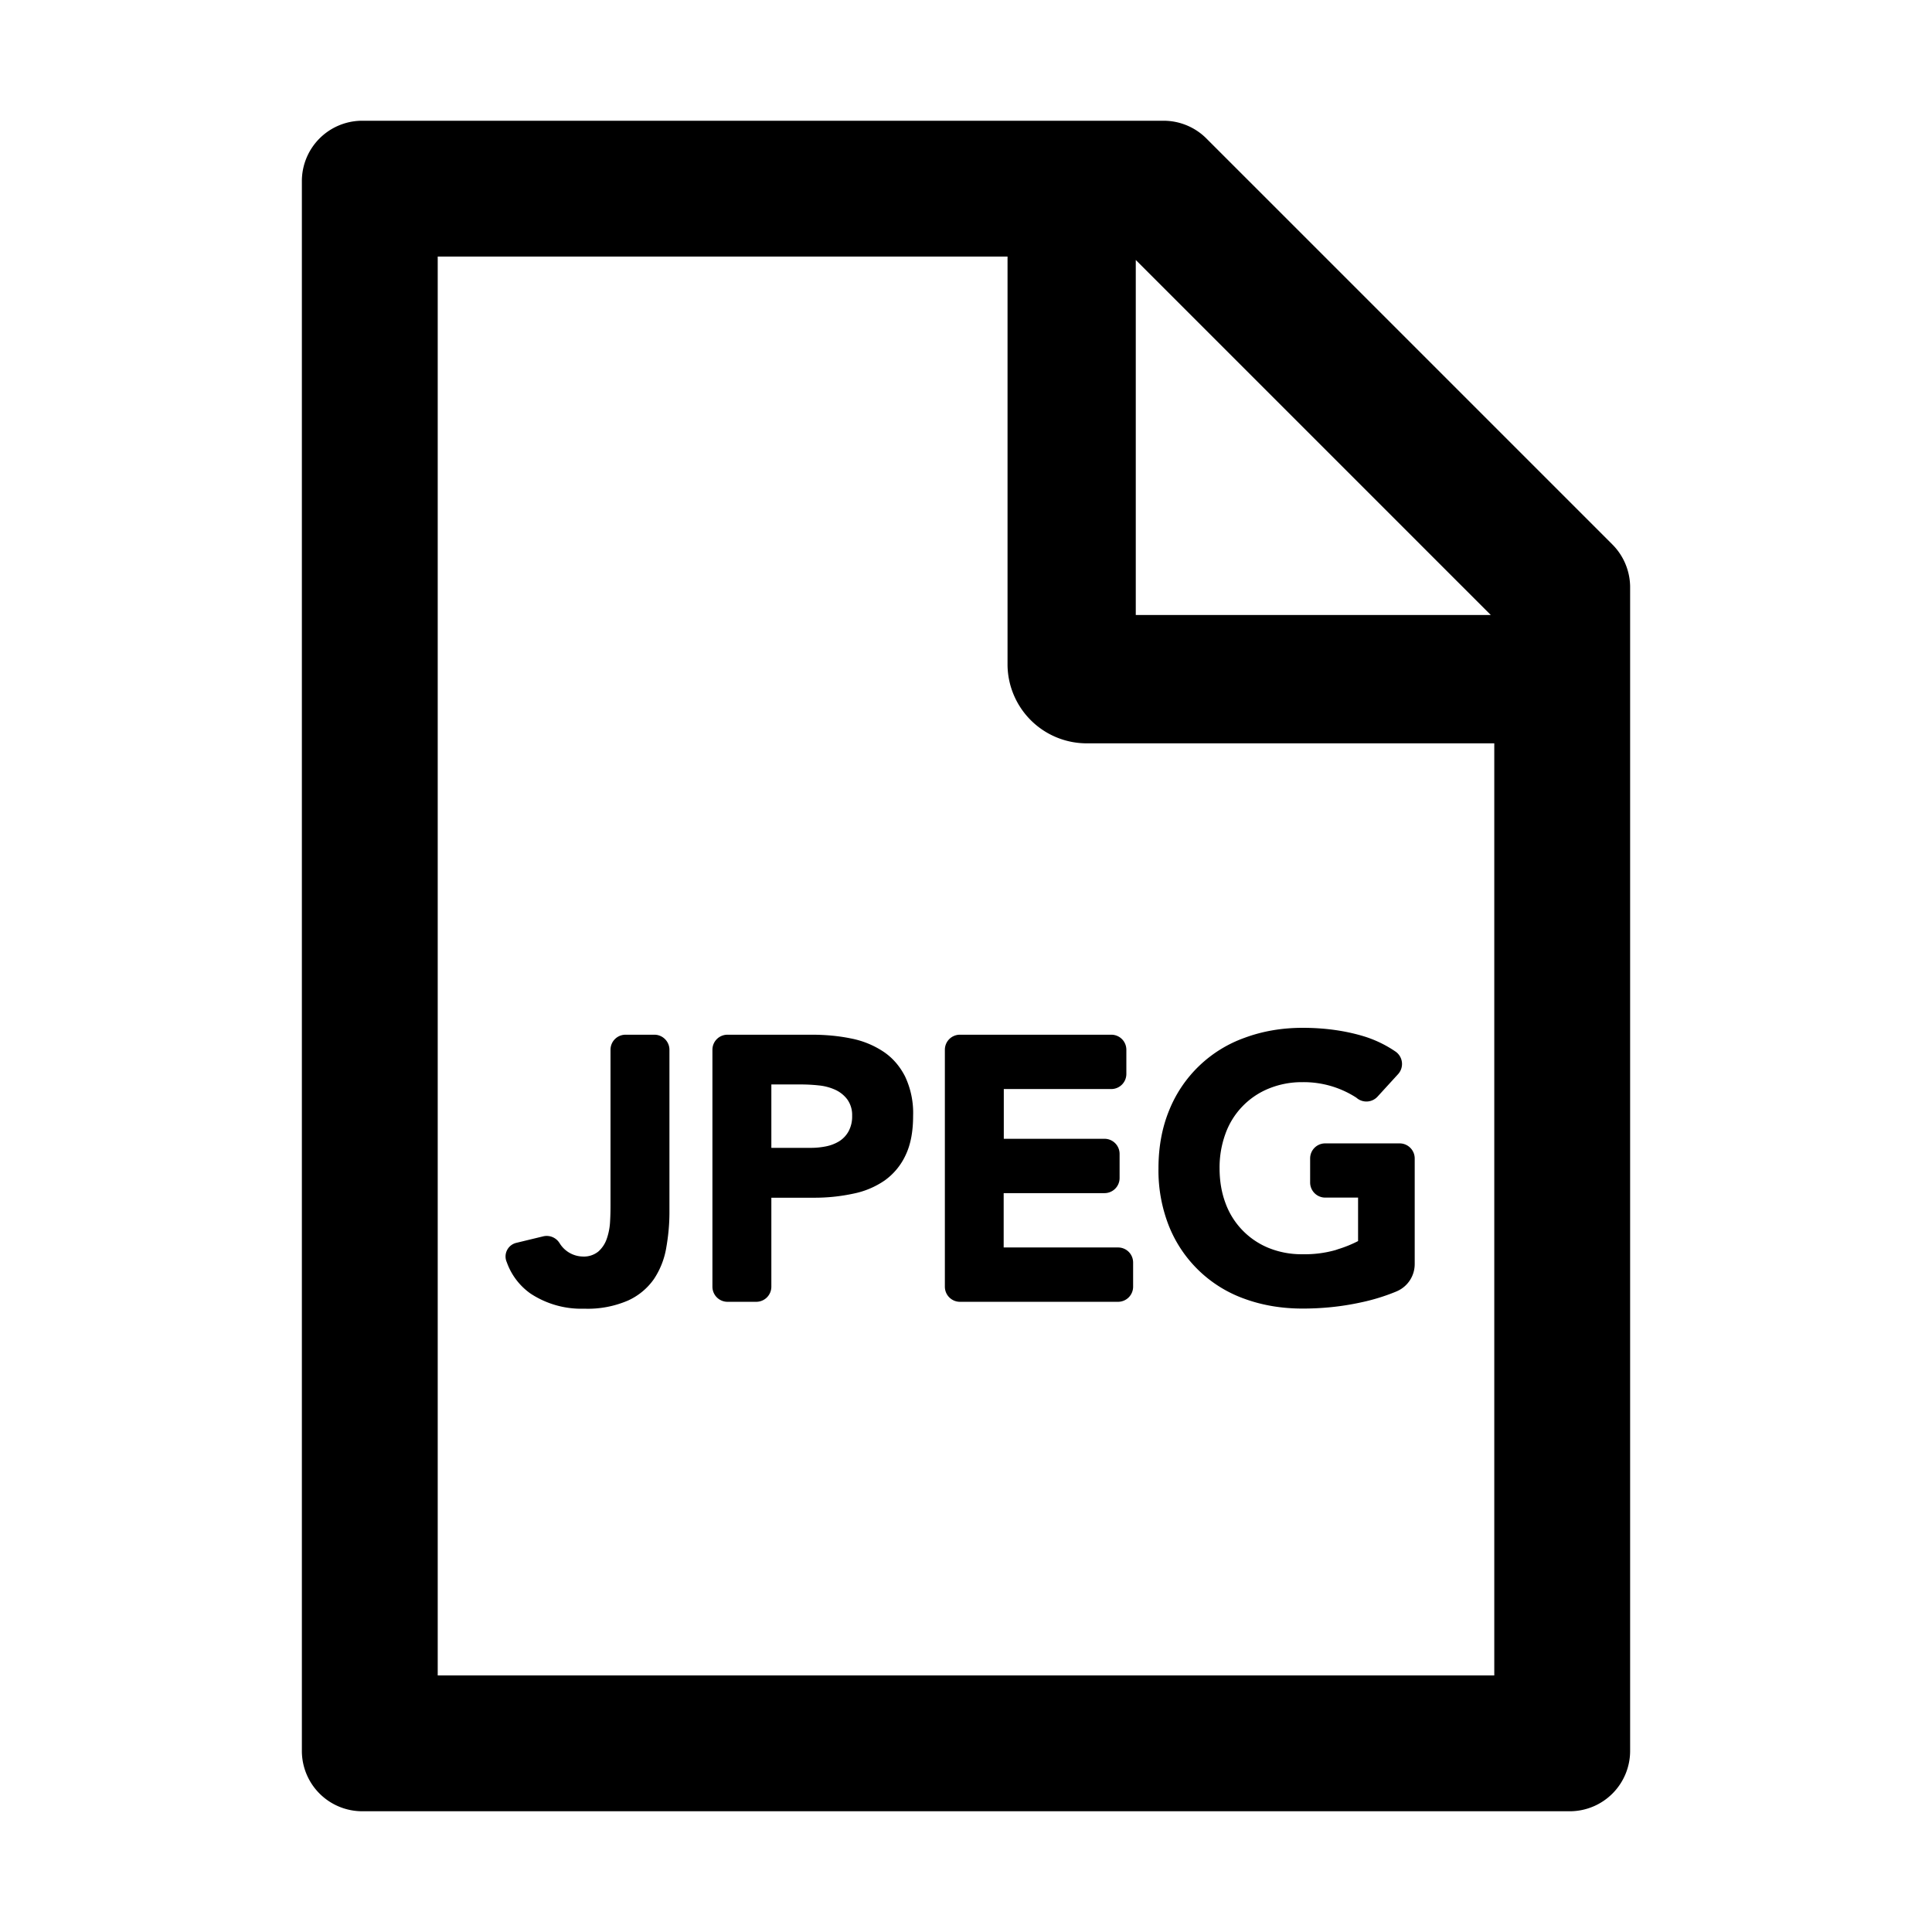 <?xml version="1.0" standalone="no"?><!DOCTYPE svg PUBLIC "-//W3C//DTD SVG 1.1//EN" "http://www.w3.org/Graphics/SVG/1.1/DTD/svg11.dtd"><svg t="1677581402886" class="icon" viewBox="0 0 1024 1024" version="1.1" xmlns="http://www.w3.org/2000/svg" p-id="1516" xmlns:xlink="http://www.w3.org/1999/xlink" width="200" height="200"><path d="M616.768 64c8.32 0 16.32 3.264 22.272 9.024l0.384 0.384 215.168 215.168A32.192 32.192 0 0 1 864 310.784V928a32 32 0 0 1-31.488 32H192a32 32 0 0 1-32-31.488V96a32 32 0 0 1 31.488-32h425.28z m-82.688 72H232v752h560V393.984H576a41.984 41.984 0 0 1-41.984-41.28V136zM346.816 548.416c4.416 0 8 3.584 8 8v86.208c0 6.528-0.64 12.8-1.728 18.944a42.56 42.56 0 0 1-6.464 16.32 33.792 33.792 0 0 1-13.696 11.392 53.824 53.824 0 0 1-23.296 4.352 48.832 48.832 0 0 1-28.416-8 34.368 34.368 0 0 1-12.544-16.448l-0.256-0.64a7.424 7.424 0 0 1 5.184-9.792l14.272-3.456a8 8 0 0 1 8.704 3.584l0.128 0.192a14.72 14.72 0 0 0 12.16 6.912 12.16 12.16 0 0 0 8.32-2.688 15.936 15.936 0 0 0 4.416-6.72 32.512 32.512 0 0 0 1.728-8.704c0.192-3.136 0.256-6.016 0.256-8.64v-82.816c0-4.48 3.584-8 8-8h15.232z m343.616-3.648c11.328 0 21.76 1.408 31.296 4.16a62.08 62.08 0 0 1 18.048 8.512 8 8 0 0 1 1.216 11.904l-10.88 11.904a8 8 0 0 1-10.624 1.024l-0.64-0.512a51.328 51.328 0 0 0-28.416-8.192 46.336 46.336 0 0 0-18.112 3.456 40.64 40.64 0 0 0-22.848 24A52.16 52.16 0 0 0 646.4 619.2c0 6.656 1.024 12.8 3.072 18.304a40.64 40.64 0 0 0 22.784 23.872 46.336 46.336 0 0 0 18.176 3.392 59.648 59.648 0 0 0 17.536-2.24l1.28-0.448a62.848 62.848 0 0 0 10.56-4.288v-23.04H702.4a8 8 0 0 1-8-7.936v-12.8c0-4.48 3.584-8 8-8h39.424c4.416 0 8 3.584 8 8v56a15.68 15.68 0 0 1-9.088 14.208l-0.448 0.192-0.256 0.128a106.675 106.675 0 0 1-19.008 5.824c-10.048 2.176-20.224 3.2-30.656 3.2-11.008 0-21.248-1.728-30.592-5.12a67.52 67.52 0 0 1-40.128-38.4 80 80 0 0 1-5.632-30.848c0-11.328 1.92-21.632 5.696-30.784a67.52 67.52 0 0 1 40.064-38.4c9.344-3.456 19.584-5.248 30.656-5.248z m-260.224 3.648c7.296 0 14.272 0.64 20.8 1.984a47.36 47.36 0 0 1 17.088 6.912c4.864 3.2 8.768 7.68 11.584 13.184a45.184 45.184 0 0 1 4.288 20.928c0 8.256-1.28 15.168-3.968 20.8a34.112 34.112 0 0 1-11.008 13.376 44.608 44.608 0 0 1-16.64 7.04 97.28 97.28 0 0 1-20.736 2.176h-22.784v47.168a8 8 0 0 1-8 8H385.6a8 8 0 0 1-8-8V556.416c0-4.48 3.584-8 8-8h44.608z m158.784 0c4.48 0 8 3.584 8 8v12.8a8 8 0 0 1-8 8h-56.96v26.368h53.376c4.416 0 8 3.584 8 8v12.8a8 8 0 0 1-8 8h-53.44v28.8h60.608c4.48 0 8 3.584 8 8v12.8a8 8 0 0 1-8 8H508.8a8 8 0 0 1-8-8V556.416c0-4.48 3.584-8 8-8h80.192z m-164.16 26.368h-16v33.6h20.8a40.192 40.192 0 0 0 8.064-0.768 21.568 21.568 0 0 0 7.04-2.688 14.4 14.4 0 0 0 4.992-5.248 16.448 16.448 0 0 0 1.92-8.32 14.08 14.08 0 0 0-2.56-8.64 16.64 16.64 0 0 0-6.4-5.12 27.392 27.392 0 0 0-8.704-2.304 88.896 88.896 0 0 0-9.152-0.512z m177.152-436.992v188.16h188.16l-188.16-188.16z" p-id="1517"></path></svg>
